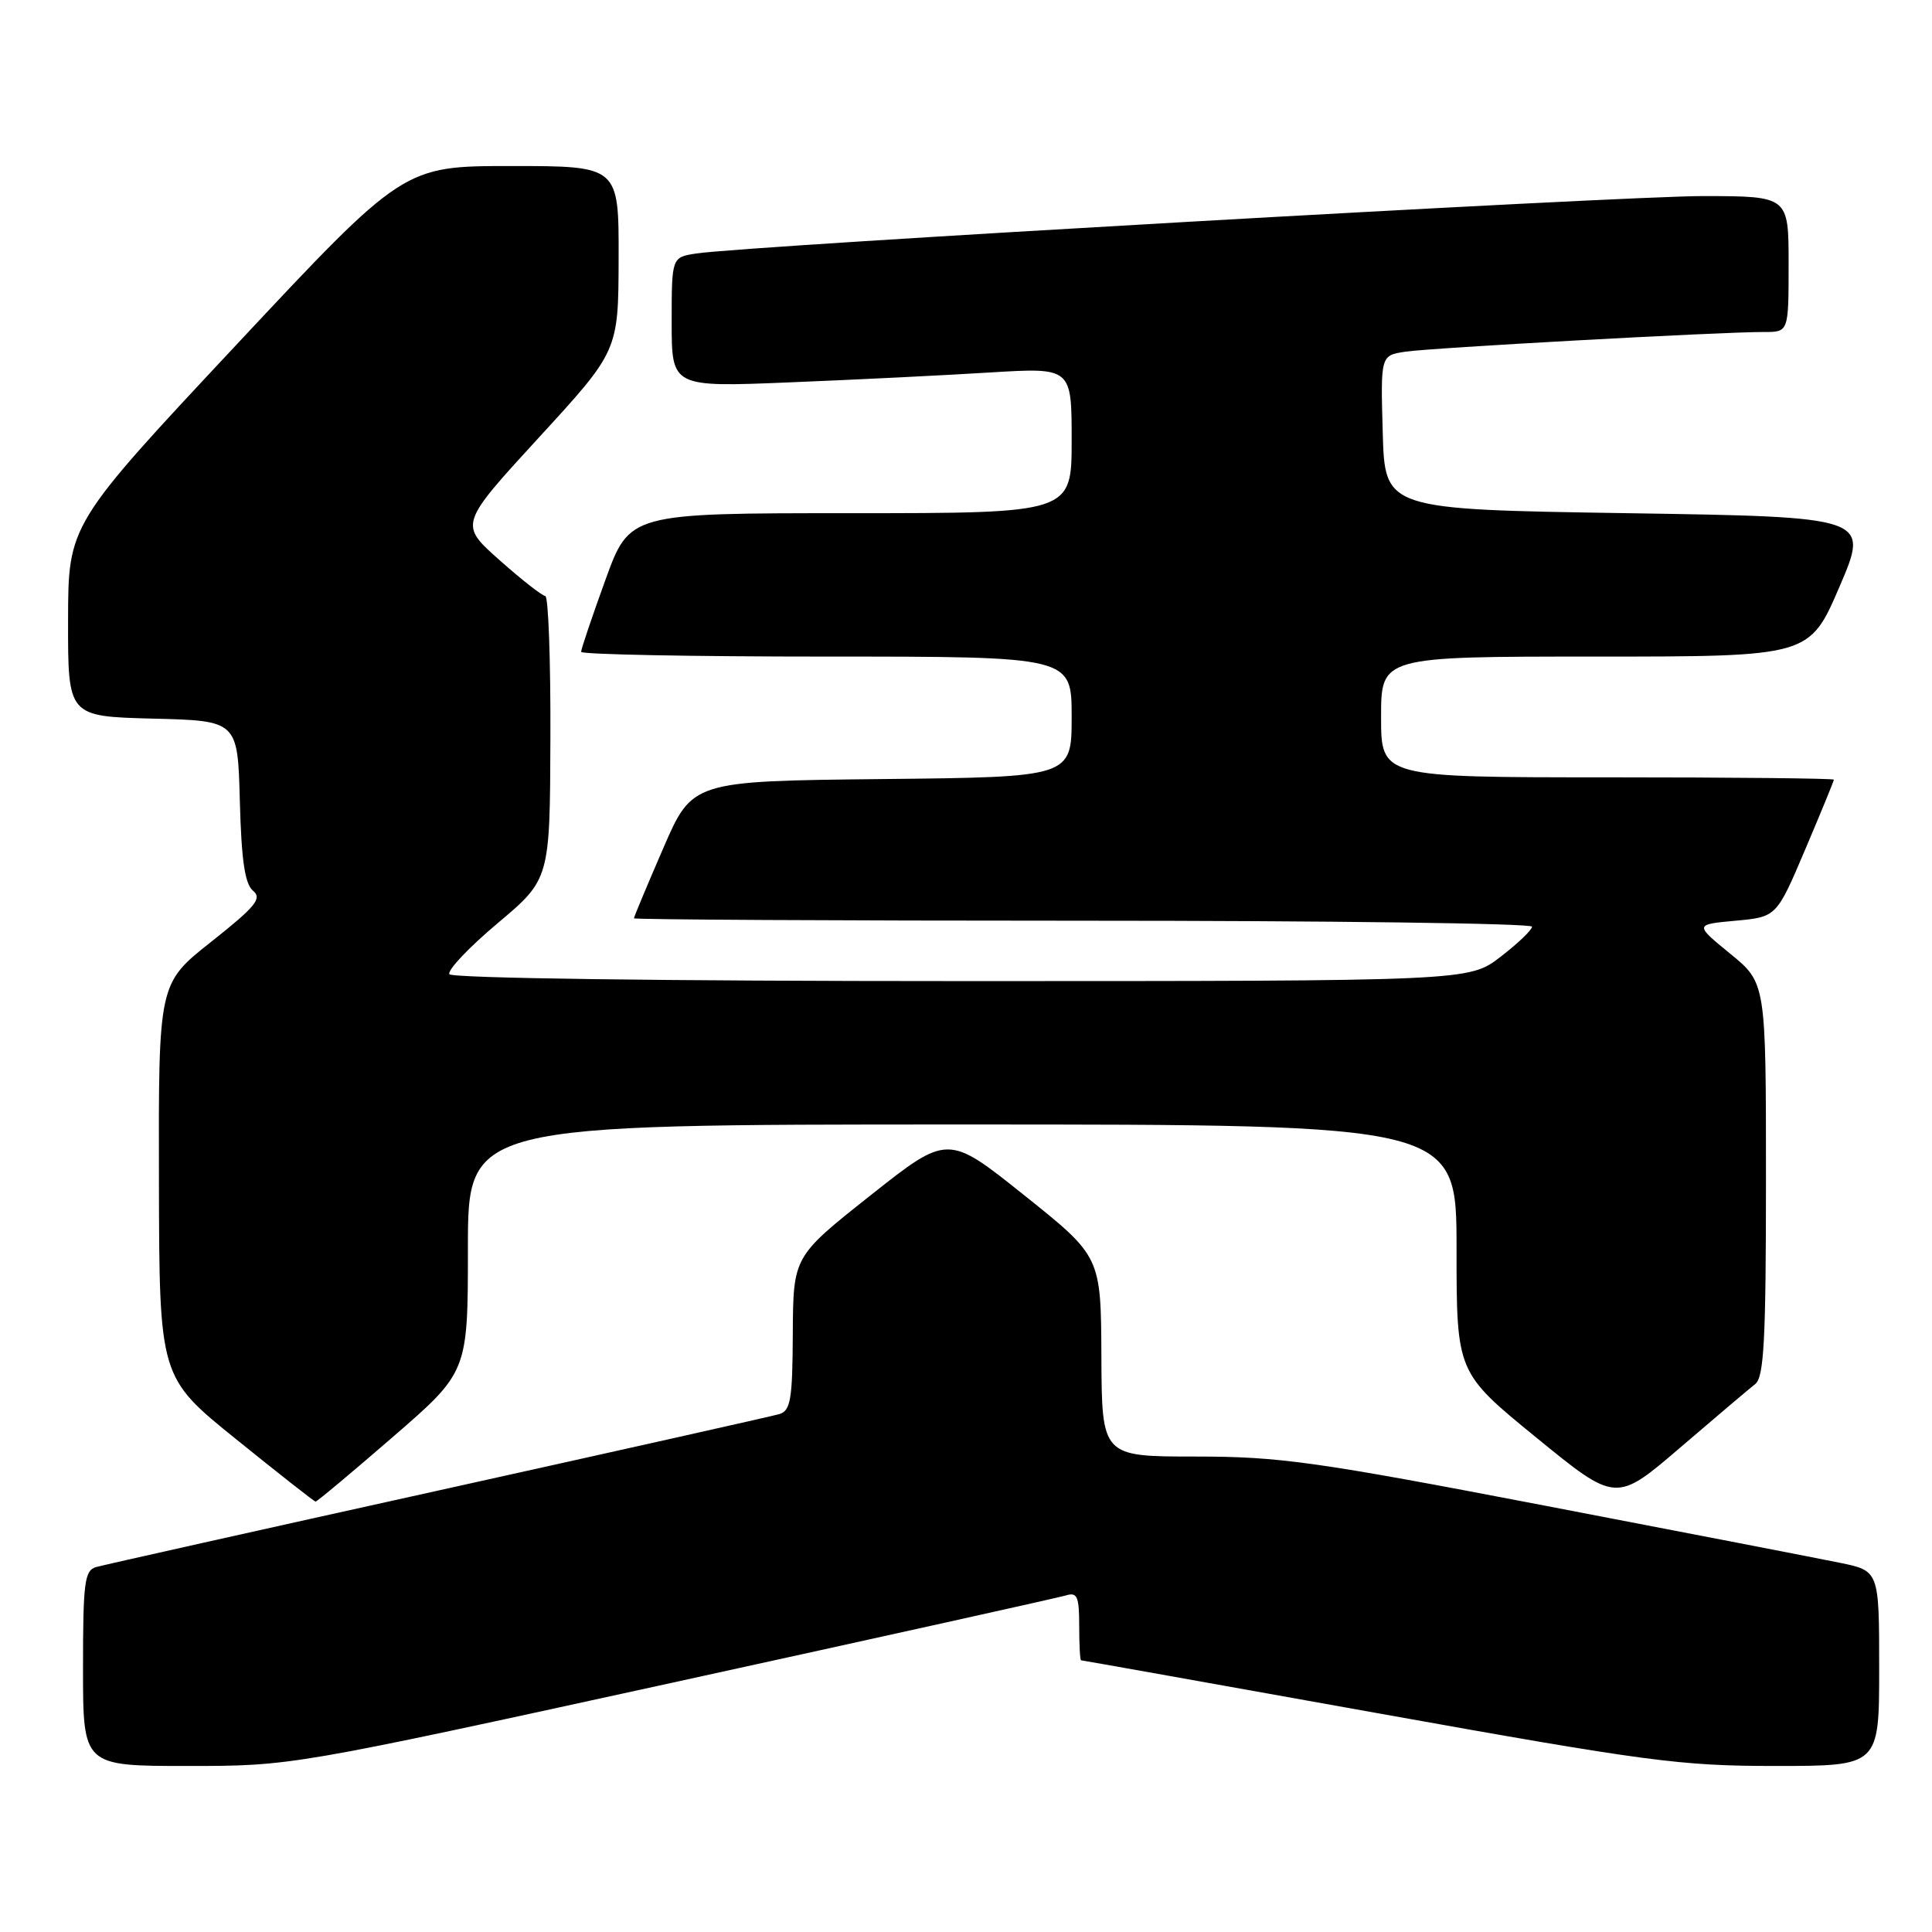 <?xml version="1.0" encoding="UTF-8" standalone="no"?>
<!DOCTYPE svg PUBLIC "-//W3C//DTD SVG 1.1//EN" "http://www.w3.org/Graphics/SVG/1.1/DTD/svg11.dtd" >
<svg xmlns="http://www.w3.org/2000/svg" xmlns:xlink="http://www.w3.org/1999/xlink" version="1.1" viewBox="0 0 256 256">
 <g >
 <path fill="currentColor"
d=" M 89.07 222.97 C 116.81 216.90 140.29 211.69 141.25 211.40 C 142.74 210.94 143.00 211.55 143.00 215.43 C 143.00 217.94 143.11 220.00 143.25 220.00 C 143.39 220.00 161.05 223.15 182.50 227.00 C 218.34 233.43 222.61 234.00 235.25 234.00 C 249.00 234.00 249.00 234.00 249.00 221.07 C 249.00 208.14 249.00 208.14 243.75 207.07 C 240.86 206.48 223.28 203.07 204.67 199.50 C 174.31 193.67 169.57 193.00 158.42 193.00 C 146.00 193.00 146.00 193.00 145.94 179.75 C 145.88 166.50 145.88 166.50 135.73 158.39 C 125.59 150.28 125.59 150.28 115.35 158.39 C 105.11 166.50 105.11 166.50 105.05 176.68 C 105.01 185.49 104.76 186.93 103.25 187.38 C 102.29 187.66 81.92 192.22 58.00 197.52 C 34.08 202.81 13.71 207.37 12.75 207.64 C 11.20 208.08 11.00 209.61 11.00 221.07 C 11.00 234.00 11.00 234.00 24.82 234.00 C 38.64 234.00 38.64 234.00 89.07 222.97 Z  M 52.06 190.40 C 62.00 181.79 62.00 181.79 62.00 165.40 C 62.00 149.00 62.00 149.00 127.50 149.00 C 193.00 149.00 193.00 149.00 193.00 165.43 C 193.00 181.86 193.00 181.86 203.56 190.48 C 214.13 199.11 214.13 199.11 222.65 191.80 C 227.33 187.79 231.80 184.00 232.58 183.39 C 233.74 182.48 234.00 177.52 234.00 156.26 C 234.00 130.24 234.00 130.24 229.26 126.37 C 224.53 122.50 224.53 122.50 229.97 122.00 C 235.40 121.50 235.40 121.50 239.20 112.56 C 241.29 107.64 243.00 103.47 243.00 103.31 C 243.00 103.14 229.50 103.00 213.00 103.00 C 183.00 103.00 183.00 103.00 183.00 95.00 C 183.00 87.00 183.00 87.00 211.38 87.00 C 239.76 87.00 239.76 87.00 243.74 77.75 C 247.71 68.50 247.71 68.50 215.61 68.00 C 183.50 67.50 183.50 67.50 183.22 57.30 C 182.93 47.10 182.93 47.10 186.22 46.60 C 189.59 46.09 227.93 43.98 233.75 43.99 C 237.00 44.00 237.00 44.00 237.00 35.00 C 237.00 26.00 237.00 26.00 225.75 25.98 C 214.86 25.96 98.82 32.57 92.25 33.59 C 89.00 34.09 89.00 34.09 89.00 42.70 C 89.00 51.31 89.00 51.31 104.75 50.66 C 113.41 50.31 125.34 49.72 131.25 49.35 C 142.00 48.70 142.00 48.70 142.00 58.35 C 142.00 68.00 142.00 68.00 112.71 68.00 C 83.42 68.00 83.42 68.00 80.21 76.87 C 78.44 81.75 77.00 86.02 77.00 86.37 C 77.00 86.72 91.62 87.00 109.50 87.00 C 142.00 87.00 142.00 87.00 142.00 94.98 C 142.00 102.97 142.00 102.97 116.87 103.23 C 91.73 103.50 91.73 103.50 87.87 112.43 C 85.74 117.34 84.00 121.50 84.00 121.68 C 84.00 121.85 110.77 122.00 143.50 122.00 C 176.23 122.00 203.00 122.35 203.00 122.79 C 203.00 123.22 201.12 125.02 198.82 126.79 C 194.64 130.00 194.64 130.00 127.38 130.00 C 87.98 130.00 59.88 129.62 59.55 129.09 C 59.24 128.59 62.11 125.55 65.93 122.34 C 72.87 116.50 72.87 116.50 72.93 97.75 C 72.97 87.44 72.66 78.99 72.25 78.97 C 71.84 78.95 69.10 76.81 66.18 74.21 C 60.85 69.48 60.85 69.48 71.39 57.99 C 81.94 46.50 81.94 46.50 81.97 34.25 C 82.00 22.00 82.00 22.00 67.74 22.00 C 53.48 22.00 53.48 22.00 31.26 45.75 C 9.04 69.50 9.04 69.50 9.02 82.22 C 9.00 94.93 9.00 94.93 20.25 95.22 C 31.50 95.50 31.50 95.50 31.78 106.15 C 31.99 114.02 32.45 117.13 33.53 118.03 C 34.76 119.05 33.88 120.12 28.00 124.78 C 21.00 130.31 21.00 130.31 21.06 156.41 C 21.11 182.50 21.11 182.50 31.31 190.72 C 36.91 195.25 41.64 198.96 41.81 198.97 C 41.99 198.99 46.60 195.13 52.06 190.40 Z "/>
</g>
</svg>